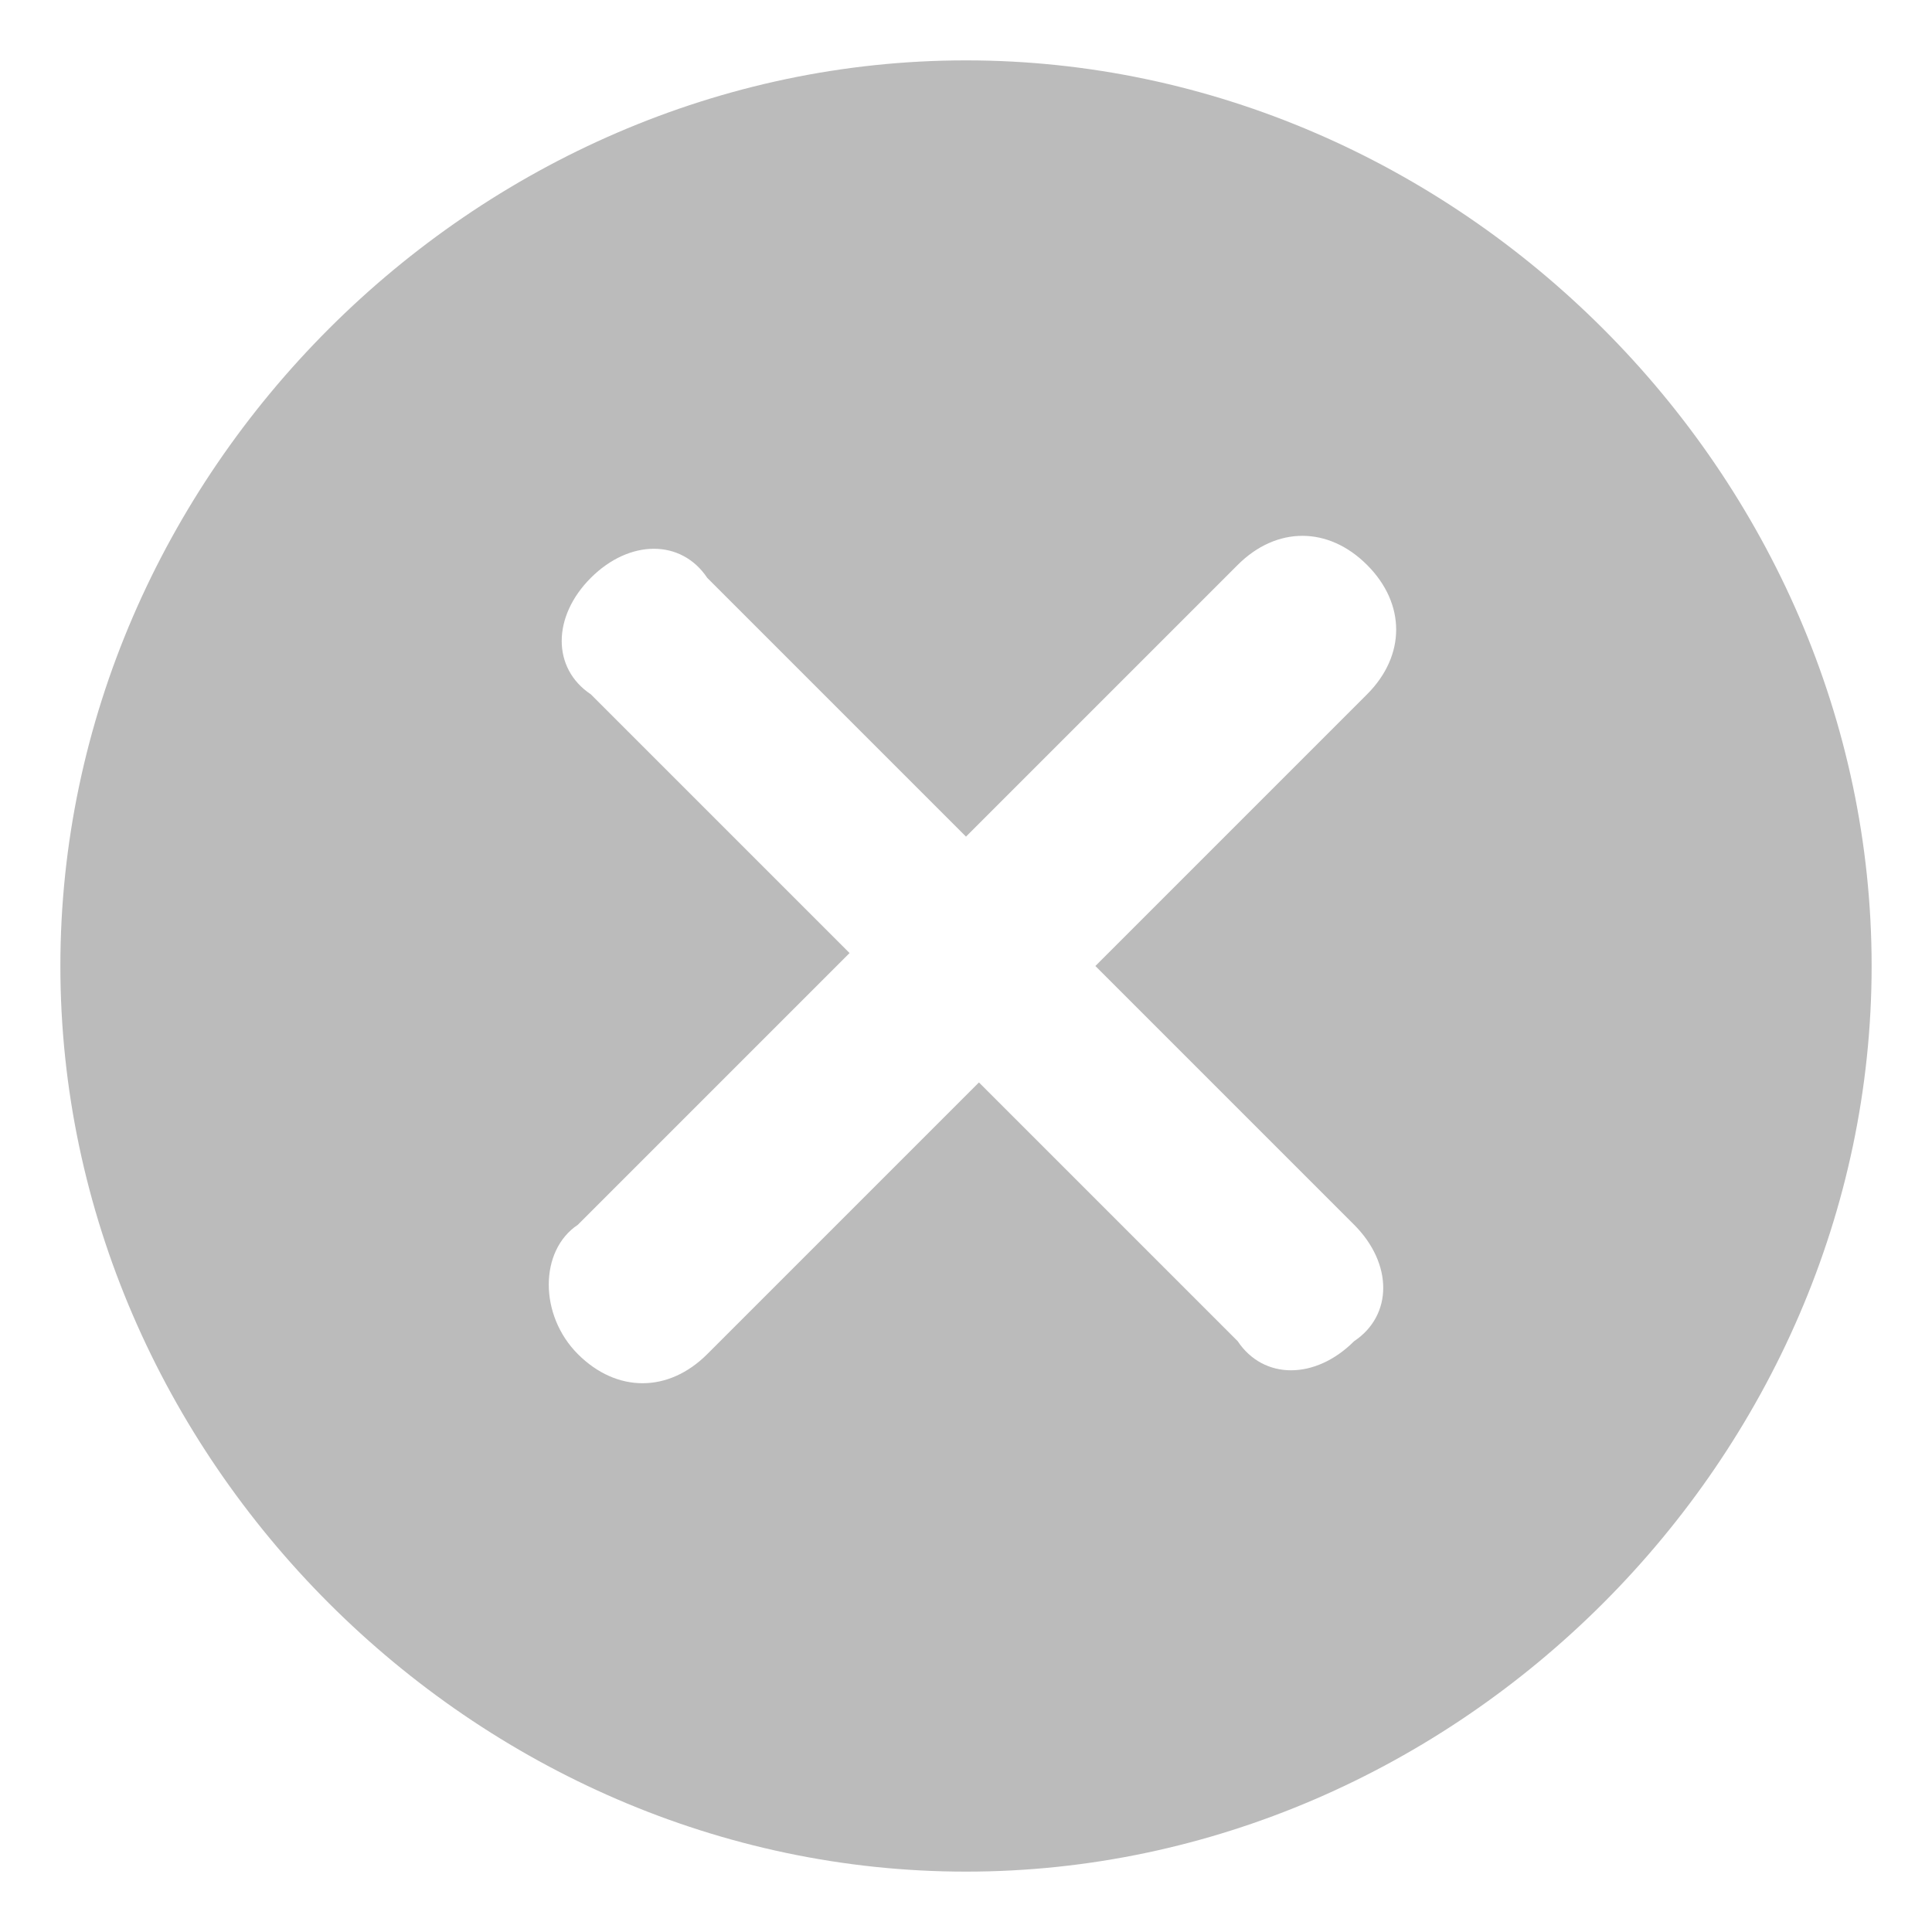 <?xml version="1.0" standalone="no"?><!DOCTYPE svg PUBLIC "-//W3C//DTD SVG 1.1//EN" "http://www.w3.org/Graphics/SVG/1.1/DTD/svg11.dtd"><svg t="1717819543581" class="icon" viewBox="0 0 1024 1024" version="1.1" xmlns="http://www.w3.org/2000/svg" p-id="2344" xmlns:xlink="http://www.w3.org/1999/xlink" width="256" height="256"><path d="M512 32C251.429 32 32 251.429 32 512s219.429 480 480 480 480-219.429 480-480-219.429-480-480-480z m205.714 617.143c20.571 20.571 20.571 48 0 61.714-20.571 20.571-48 20.571-61.714 0l-137.143-137.143L374.857 717.714c-20.571 20.571-48 20.571-68.571 0s-20.571-54.857 0-68.571l144-144-137.143-137.143c-20.571-13.714-20.571-41.143 0-61.714 20.571-20.571 48-20.571 61.714 0l137.143 137.143 144-144c20.571-20.571 48-20.571 68.571 0 20.571 20.571 20.571 48 0 68.571L580.571 512l137.143 137.143z" fill="#BBBBBB" p-id="2345" data-spm-anchor-id="a313x.search_index.0.i0.35833a81RJh0wn" class="selected"></path></svg>